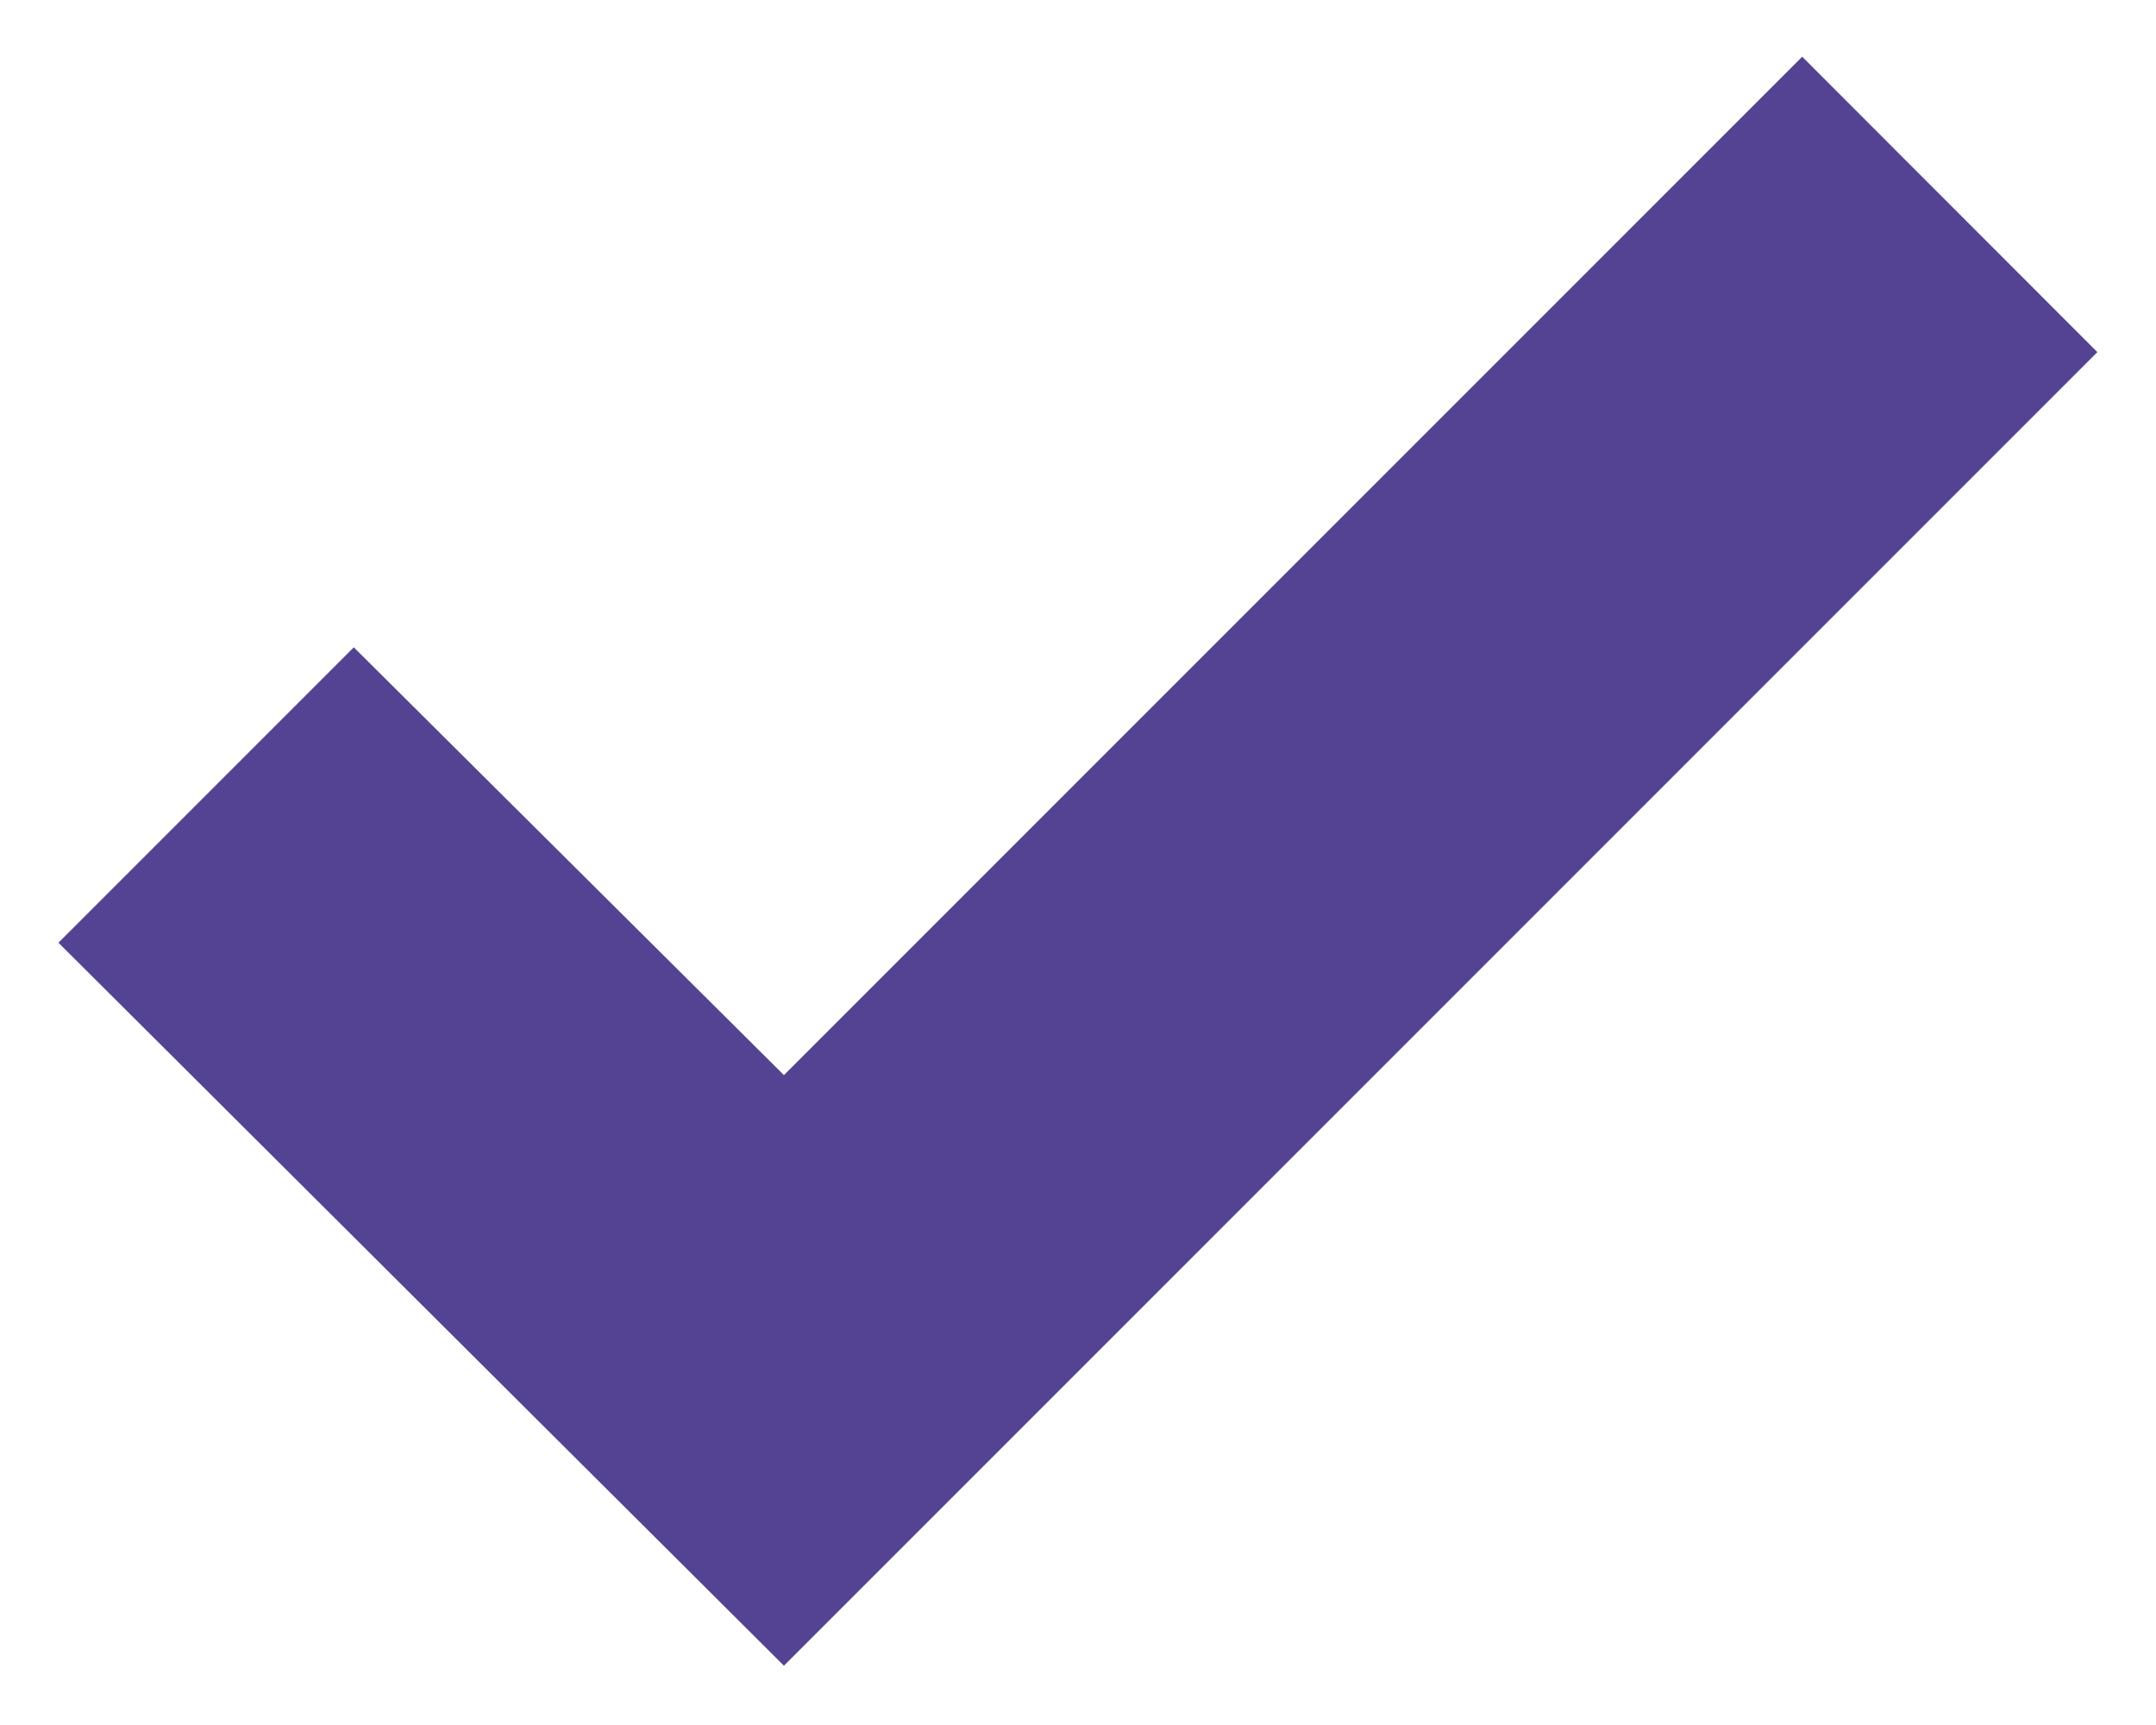 <svg width="10" height="8" viewBox="0 0 10 8" fill="none" xmlns="http://www.w3.org/2000/svg">
<path fill-rule="evenodd" clip-rule="evenodd" d="M3.636 4.986L8.359 0.263L9.728 1.633L3.636 7.725L0.271 4.372L1.641 3.002L3.636 4.986Z" fill="#544393"/>
</svg>
